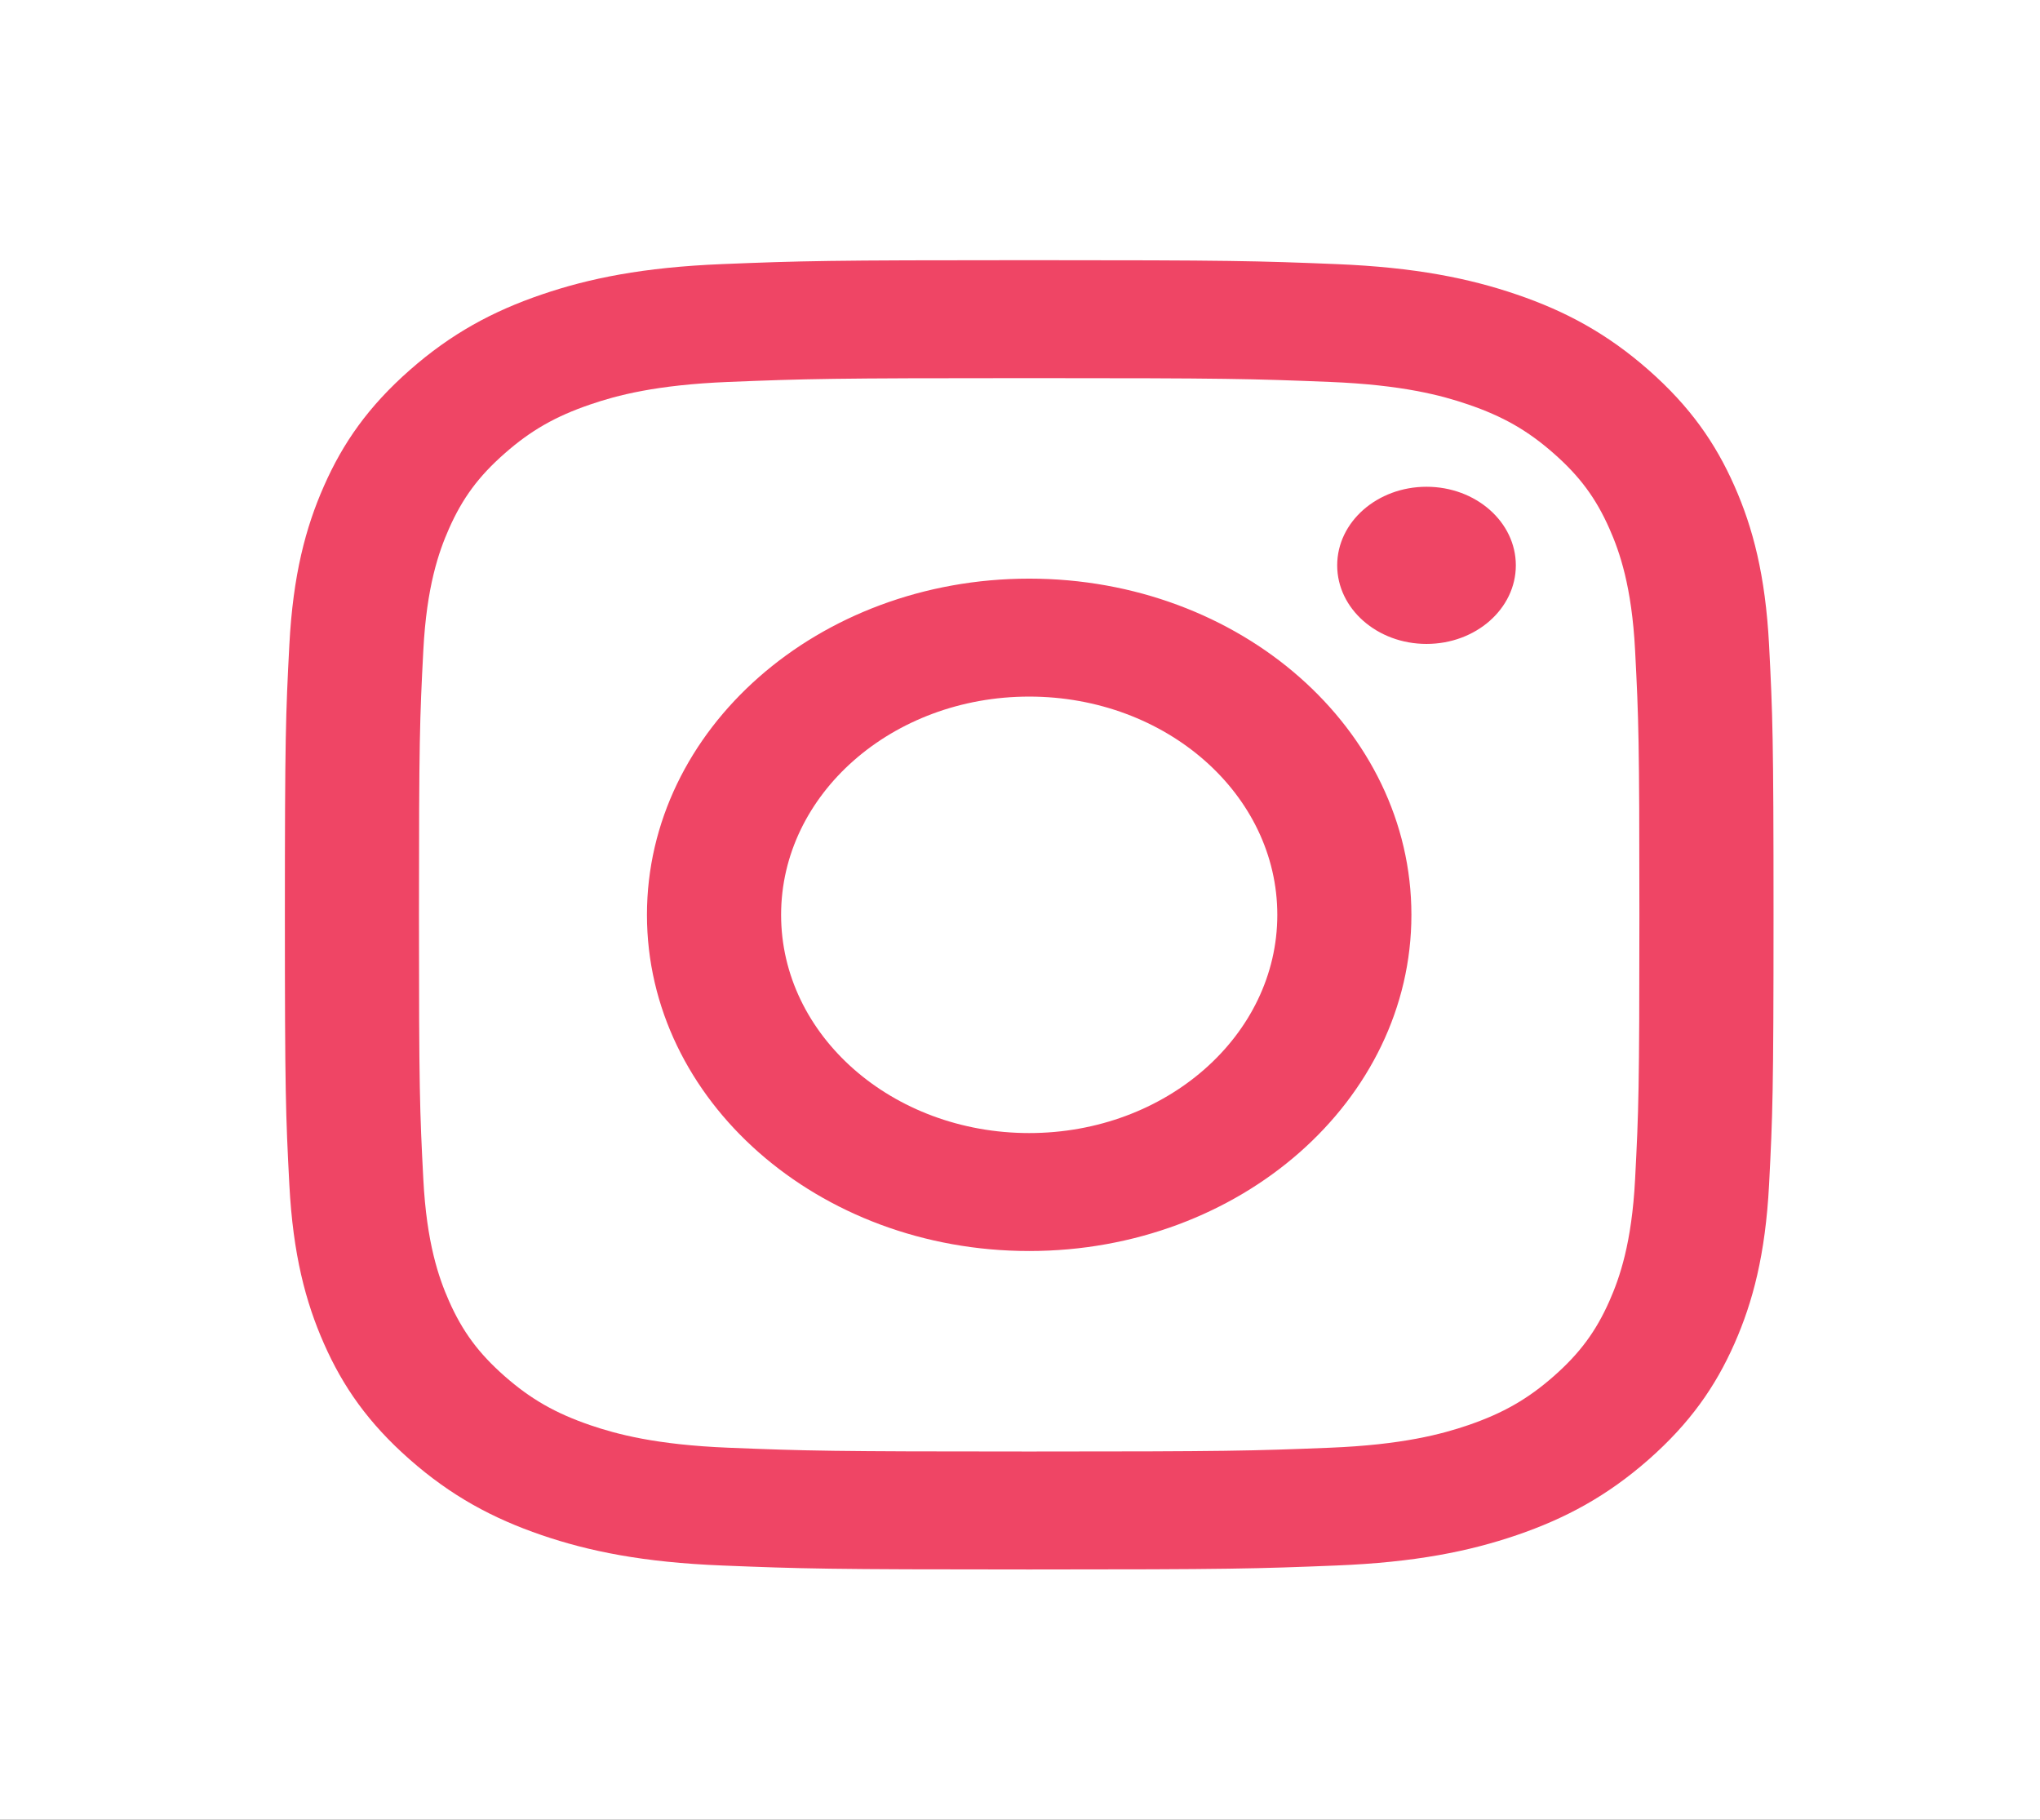 <svg width="37" height="33" viewBox="0 0 37 33" fill="none" xmlns="http://www.w3.org/2000/svg">
<rect width="37" height="33" fill="#1E1E1E"/>
<g id="AQUABLAST_1 coolafz &#38; sergey" clip-path="url(#clip0_0_1)">
<rect width="1600" height="8576" transform="translate(-1128 -8303)" fill="white"/>
<g id="Footer">
<g id="Footer UI">
<g id="Information">
<g id="&#208;&#161;&#208;&#190;&#209;&#134;. &#208;&#161;&#208;&#181;&#209;&#130;&#208;&#184;">
<g id="instagram black.1">
<path id="Instagram" fill-rule="evenodd" clip-rule="evenodd" d="M18.667 4.718C15 4.718 14.541 4.731 13.101 4.789C11.664 4.847 10.682 5.048 9.824 5.341C8.936 5.644 8.183 6.05 7.433 6.71C6.682 7.37 6.22 8.032 5.876 8.813C5.542 9.568 5.314 10.431 5.248 11.695C5.182 12.961 5.167 13.365 5.167 16.589C5.167 19.813 5.182 20.218 5.248 21.484C5.314 22.747 5.542 23.61 5.876 24.366C6.22 25.146 6.682 25.808 7.433 26.468C8.183 27.128 8.936 27.534 9.824 27.838C10.682 28.131 11.664 28.332 13.101 28.389C14.541 28.447 15 28.461 18.667 28.461C22.333 28.461 22.793 28.447 24.233 28.389C25.67 28.332 26.651 28.131 27.51 27.838C28.398 27.534 29.15 27.128 29.901 26.468C30.651 25.808 31.113 25.146 31.458 24.366C31.792 23.61 32.02 22.747 32.086 21.484C32.151 20.218 32.167 19.813 32.167 16.589C32.167 13.365 32.151 12.961 32.086 11.695C32.02 10.431 31.792 9.568 31.458 8.813C31.113 8.032 30.651 7.37 29.901 6.71C29.15 6.05 28.398 5.644 27.51 5.341C26.651 5.048 25.67 4.847 24.233 4.789C22.793 4.731 22.333 4.718 18.667 4.718ZM18.667 6.857C22.271 6.857 22.698 6.869 24.122 6.926C25.438 6.979 26.153 7.172 26.629 7.335C27.259 7.55 27.709 7.807 28.181 8.223C28.653 8.638 28.946 9.034 29.191 9.588C29.376 10.006 29.596 10.635 29.656 11.792C29.721 13.044 29.734 13.419 29.734 16.589C29.734 19.759 29.721 20.135 29.656 21.386C29.596 22.544 29.376 23.172 29.191 23.591C28.946 24.145 28.653 24.54 28.181 24.956C27.709 25.371 27.259 25.628 26.629 25.844C26.153 26.006 25.438 26.2 24.122 26.253C22.699 26.31 22.272 26.322 18.667 26.322C15.062 26.322 14.635 26.31 13.212 26.253C11.895 26.2 11.181 26.006 10.705 25.844C10.075 25.628 9.625 25.371 9.153 24.956C8.68 24.54 8.388 24.145 8.143 23.591C7.958 23.172 7.738 22.544 7.678 21.386C7.613 20.135 7.599 19.759 7.599 16.589C7.599 13.419 7.613 13.044 7.678 11.792C7.738 10.635 7.958 10.006 8.143 9.588C8.388 9.034 8.68 8.638 9.153 8.223C9.625 7.807 10.075 7.55 10.705 7.335C11.181 7.172 11.895 6.979 13.212 6.926C14.635 6.869 15.062 6.857 18.667 6.857ZM11.734 16.59C11.734 13.223 14.838 10.493 18.667 10.493C22.495 10.493 25.599 13.223 25.599 16.59C25.599 19.956 22.495 22.686 18.667 22.686C14.838 22.686 11.734 19.956 11.734 16.59ZM18.667 20.547C16.181 20.547 14.167 18.775 14.167 16.59C14.167 14.404 16.181 12.632 18.667 12.632C21.152 12.632 23.167 14.404 23.167 16.59C23.167 18.775 21.152 20.547 18.667 20.547ZM25.873 11.677C26.768 11.677 27.493 11.039 27.493 10.252C27.493 9.465 26.768 8.827 25.873 8.827C24.979 8.827 24.253 9.465 24.253 10.252C24.253 11.039 24.979 11.677 25.873 11.677Z" fill="#EF4565"/>
</g>
</g>
</g>
</g>
</g>
</g>
<defs>
<clipPath id="clip0_0_1">
<rect width="1600" height="8576" fill="white" transform="translate(-1128 -8303)"/>
</clipPath>
</defs>
</svg>
